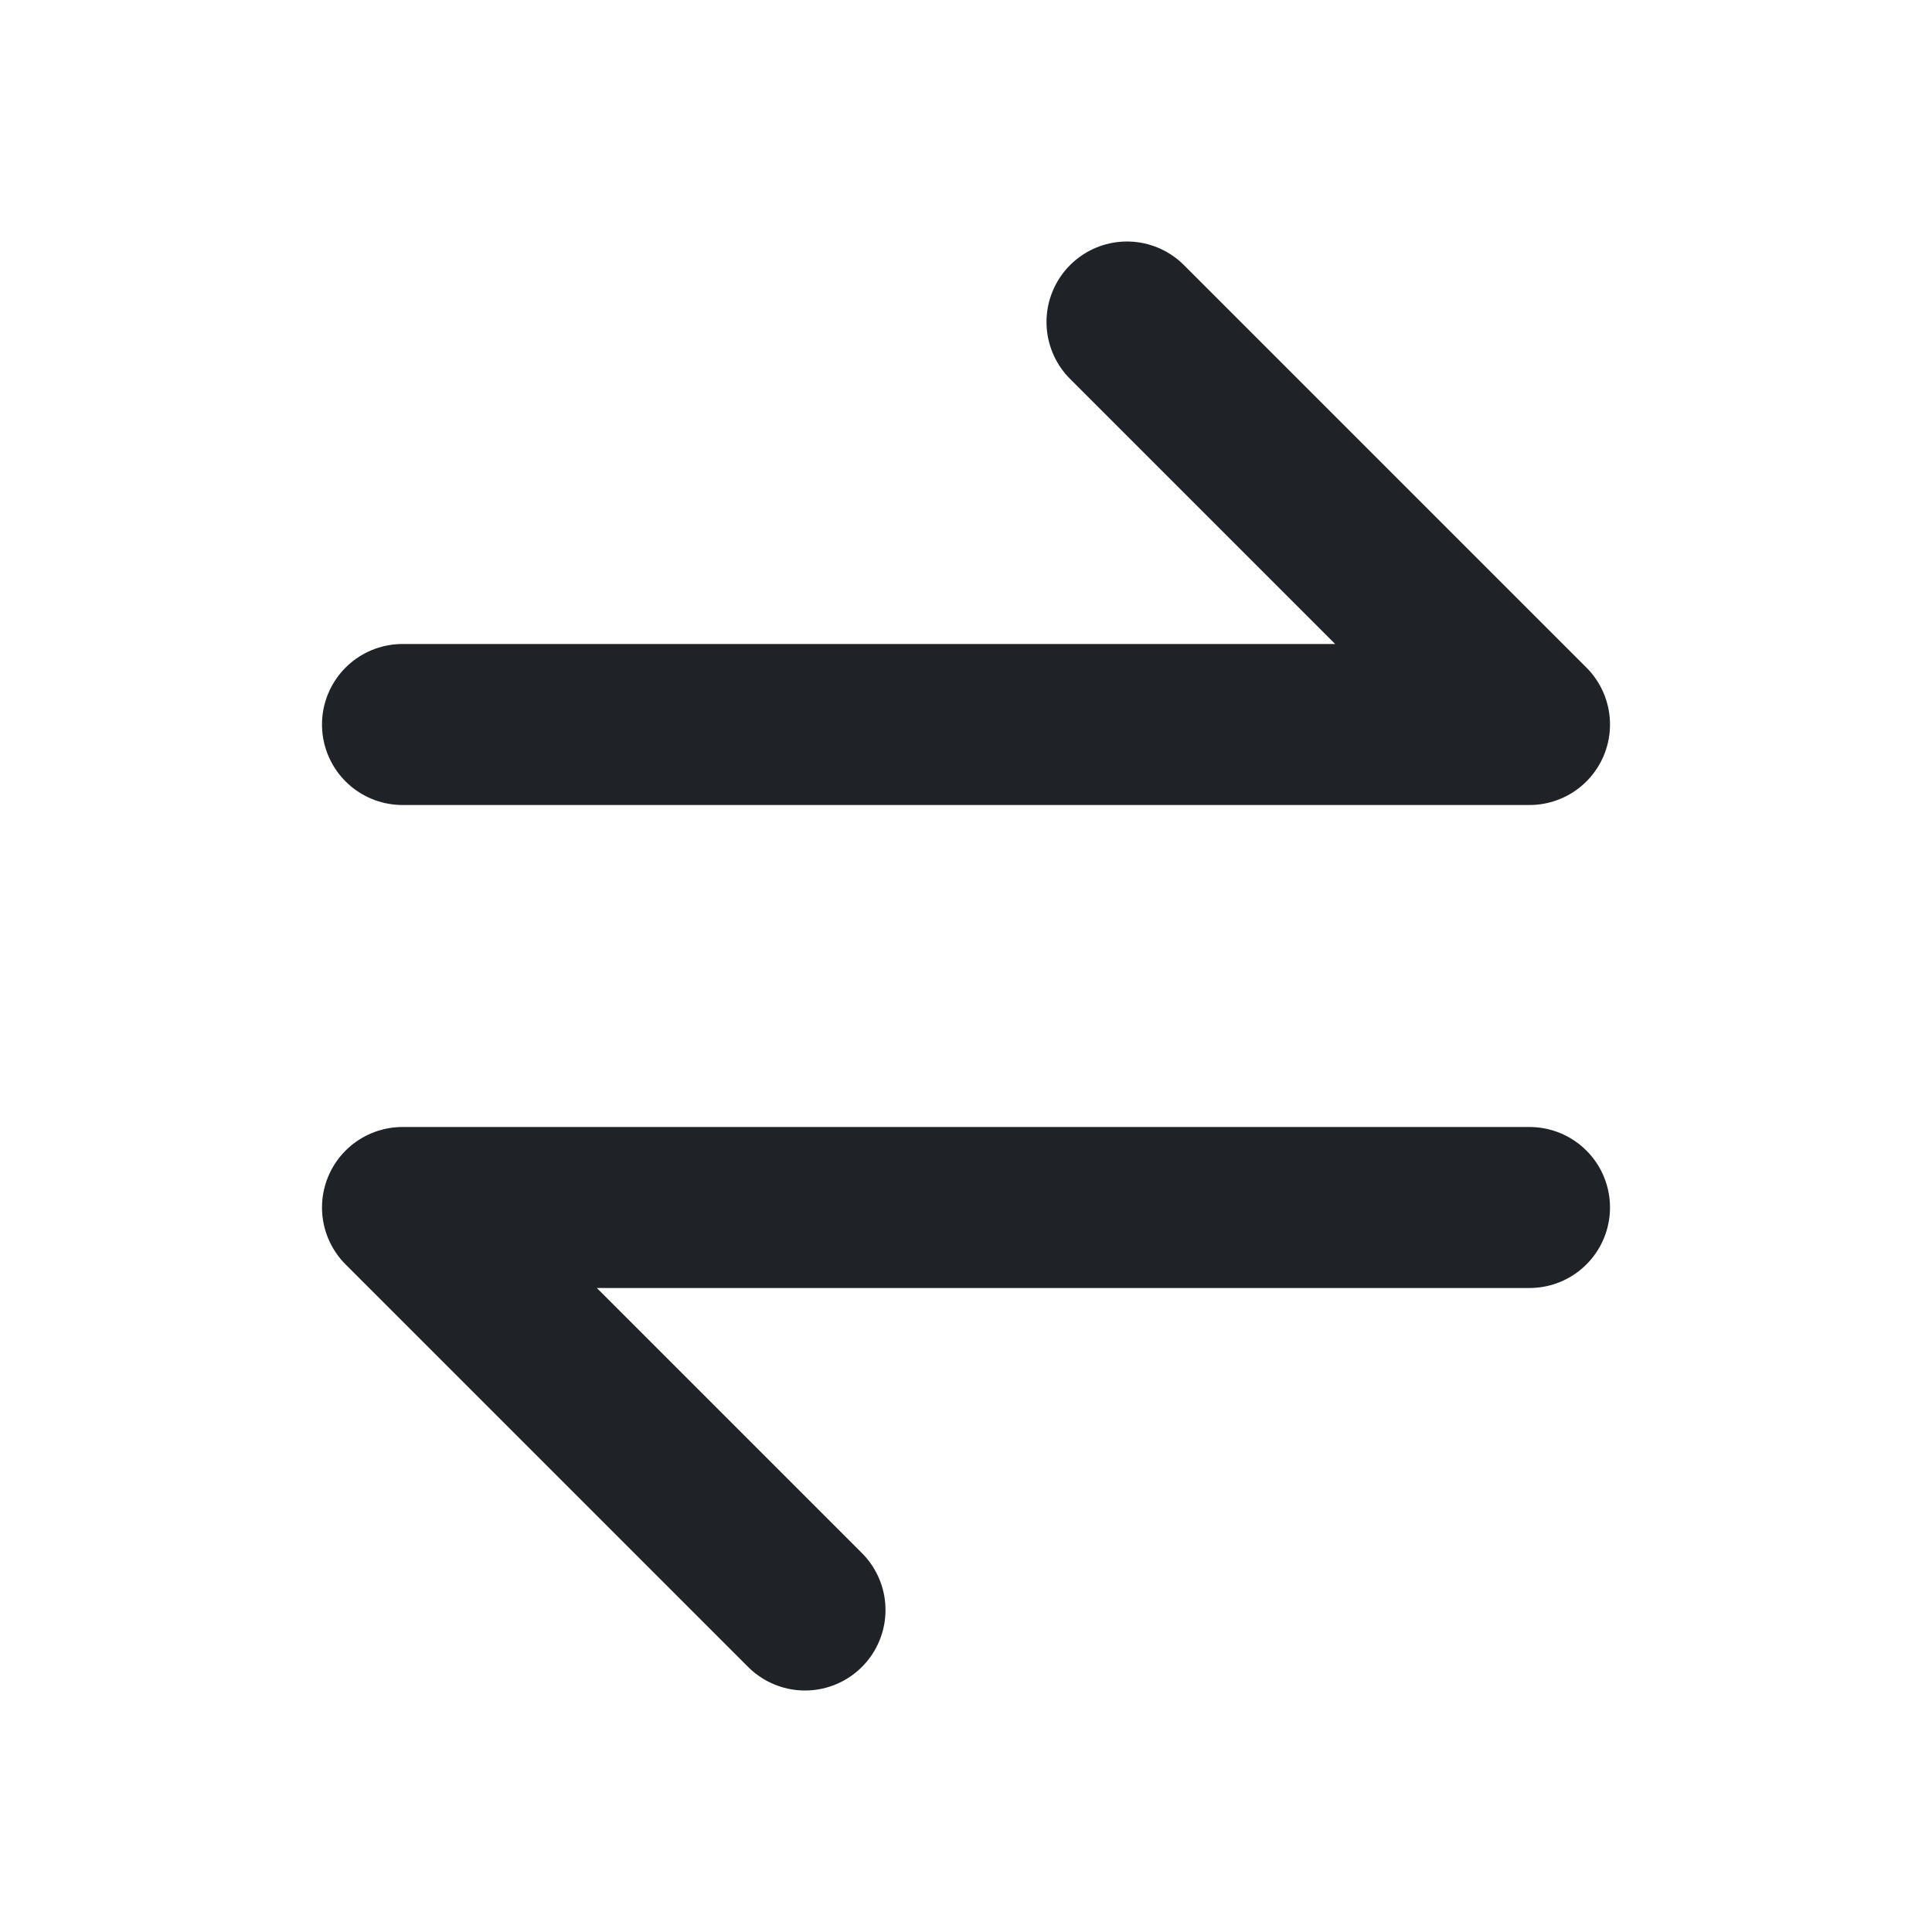 <svg width="24" height="24" viewBox="0 0 24 24" fill="none" xmlns="http://www.w3.org/2000/svg">
<path d="M14 4L19 9L5 9" stroke="#1F2226" stroke-width="2" stroke-linecap="round" stroke-linejoin="round"/>
<path d="M10 20L5 15L19 15" stroke="#1F2226" stroke-width="2" stroke-linecap="round" stroke-linejoin="round"/>
</svg>
